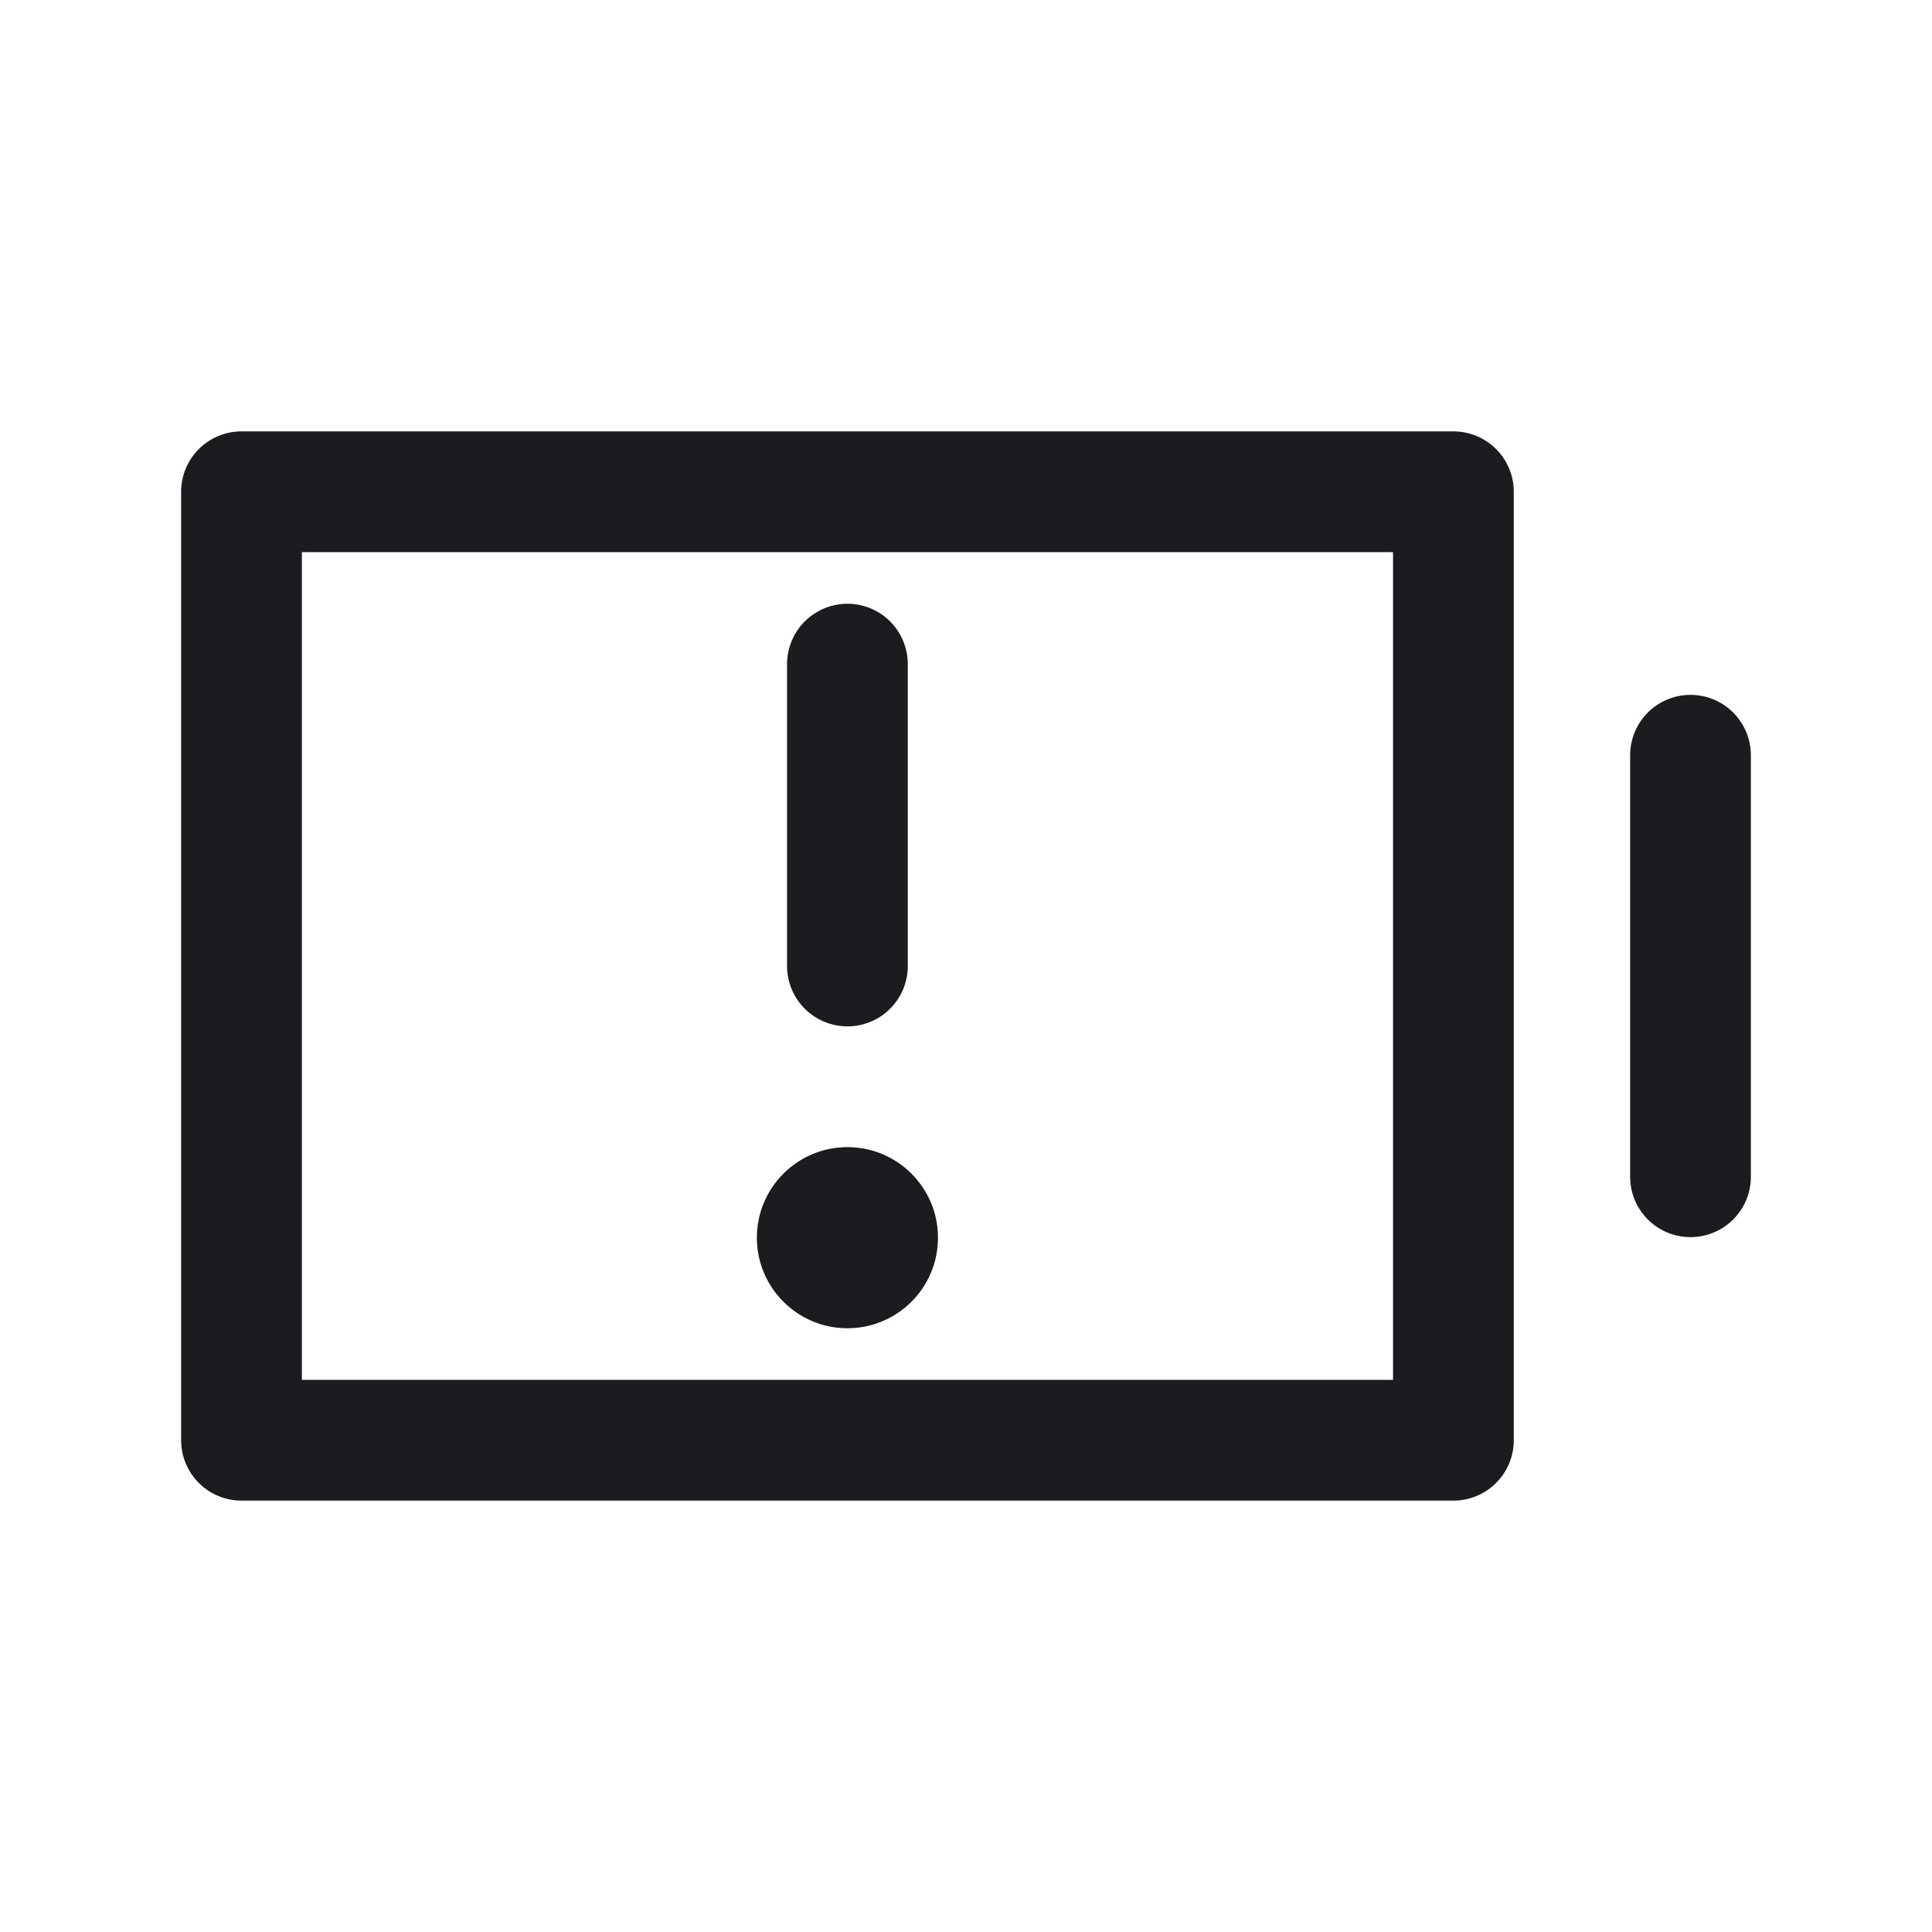 <svg width="32" height="32" viewBox="0 0 32 32" fill="none" xmlns="http://www.w3.org/2000/svg">
<path d="M28 12.509V19.491" stroke="#1C1B1F" stroke-width="2" stroke-linecap="round" stroke-linejoin="round"/>
<path d="M14.036 11V16" stroke="#1C1B1F" stroke-width="2" stroke-linecap="round" stroke-linejoin="round"/>
<path d="M14.036 22C14.865 22 15.536 21.328 15.536 20.5C15.536 19.672 14.865 19 14.036 19C13.208 19 12.536 19.672 12.536 20.5C12.536 21.328 13.208 22 14.036 22Z" fill="#1C1B1F"/>
<path d="M4 8.145H24.073V23.855H4V8.145Z" stroke="#1C1B1F" stroke-width="2" stroke-linejoin="round"/>
</svg>
